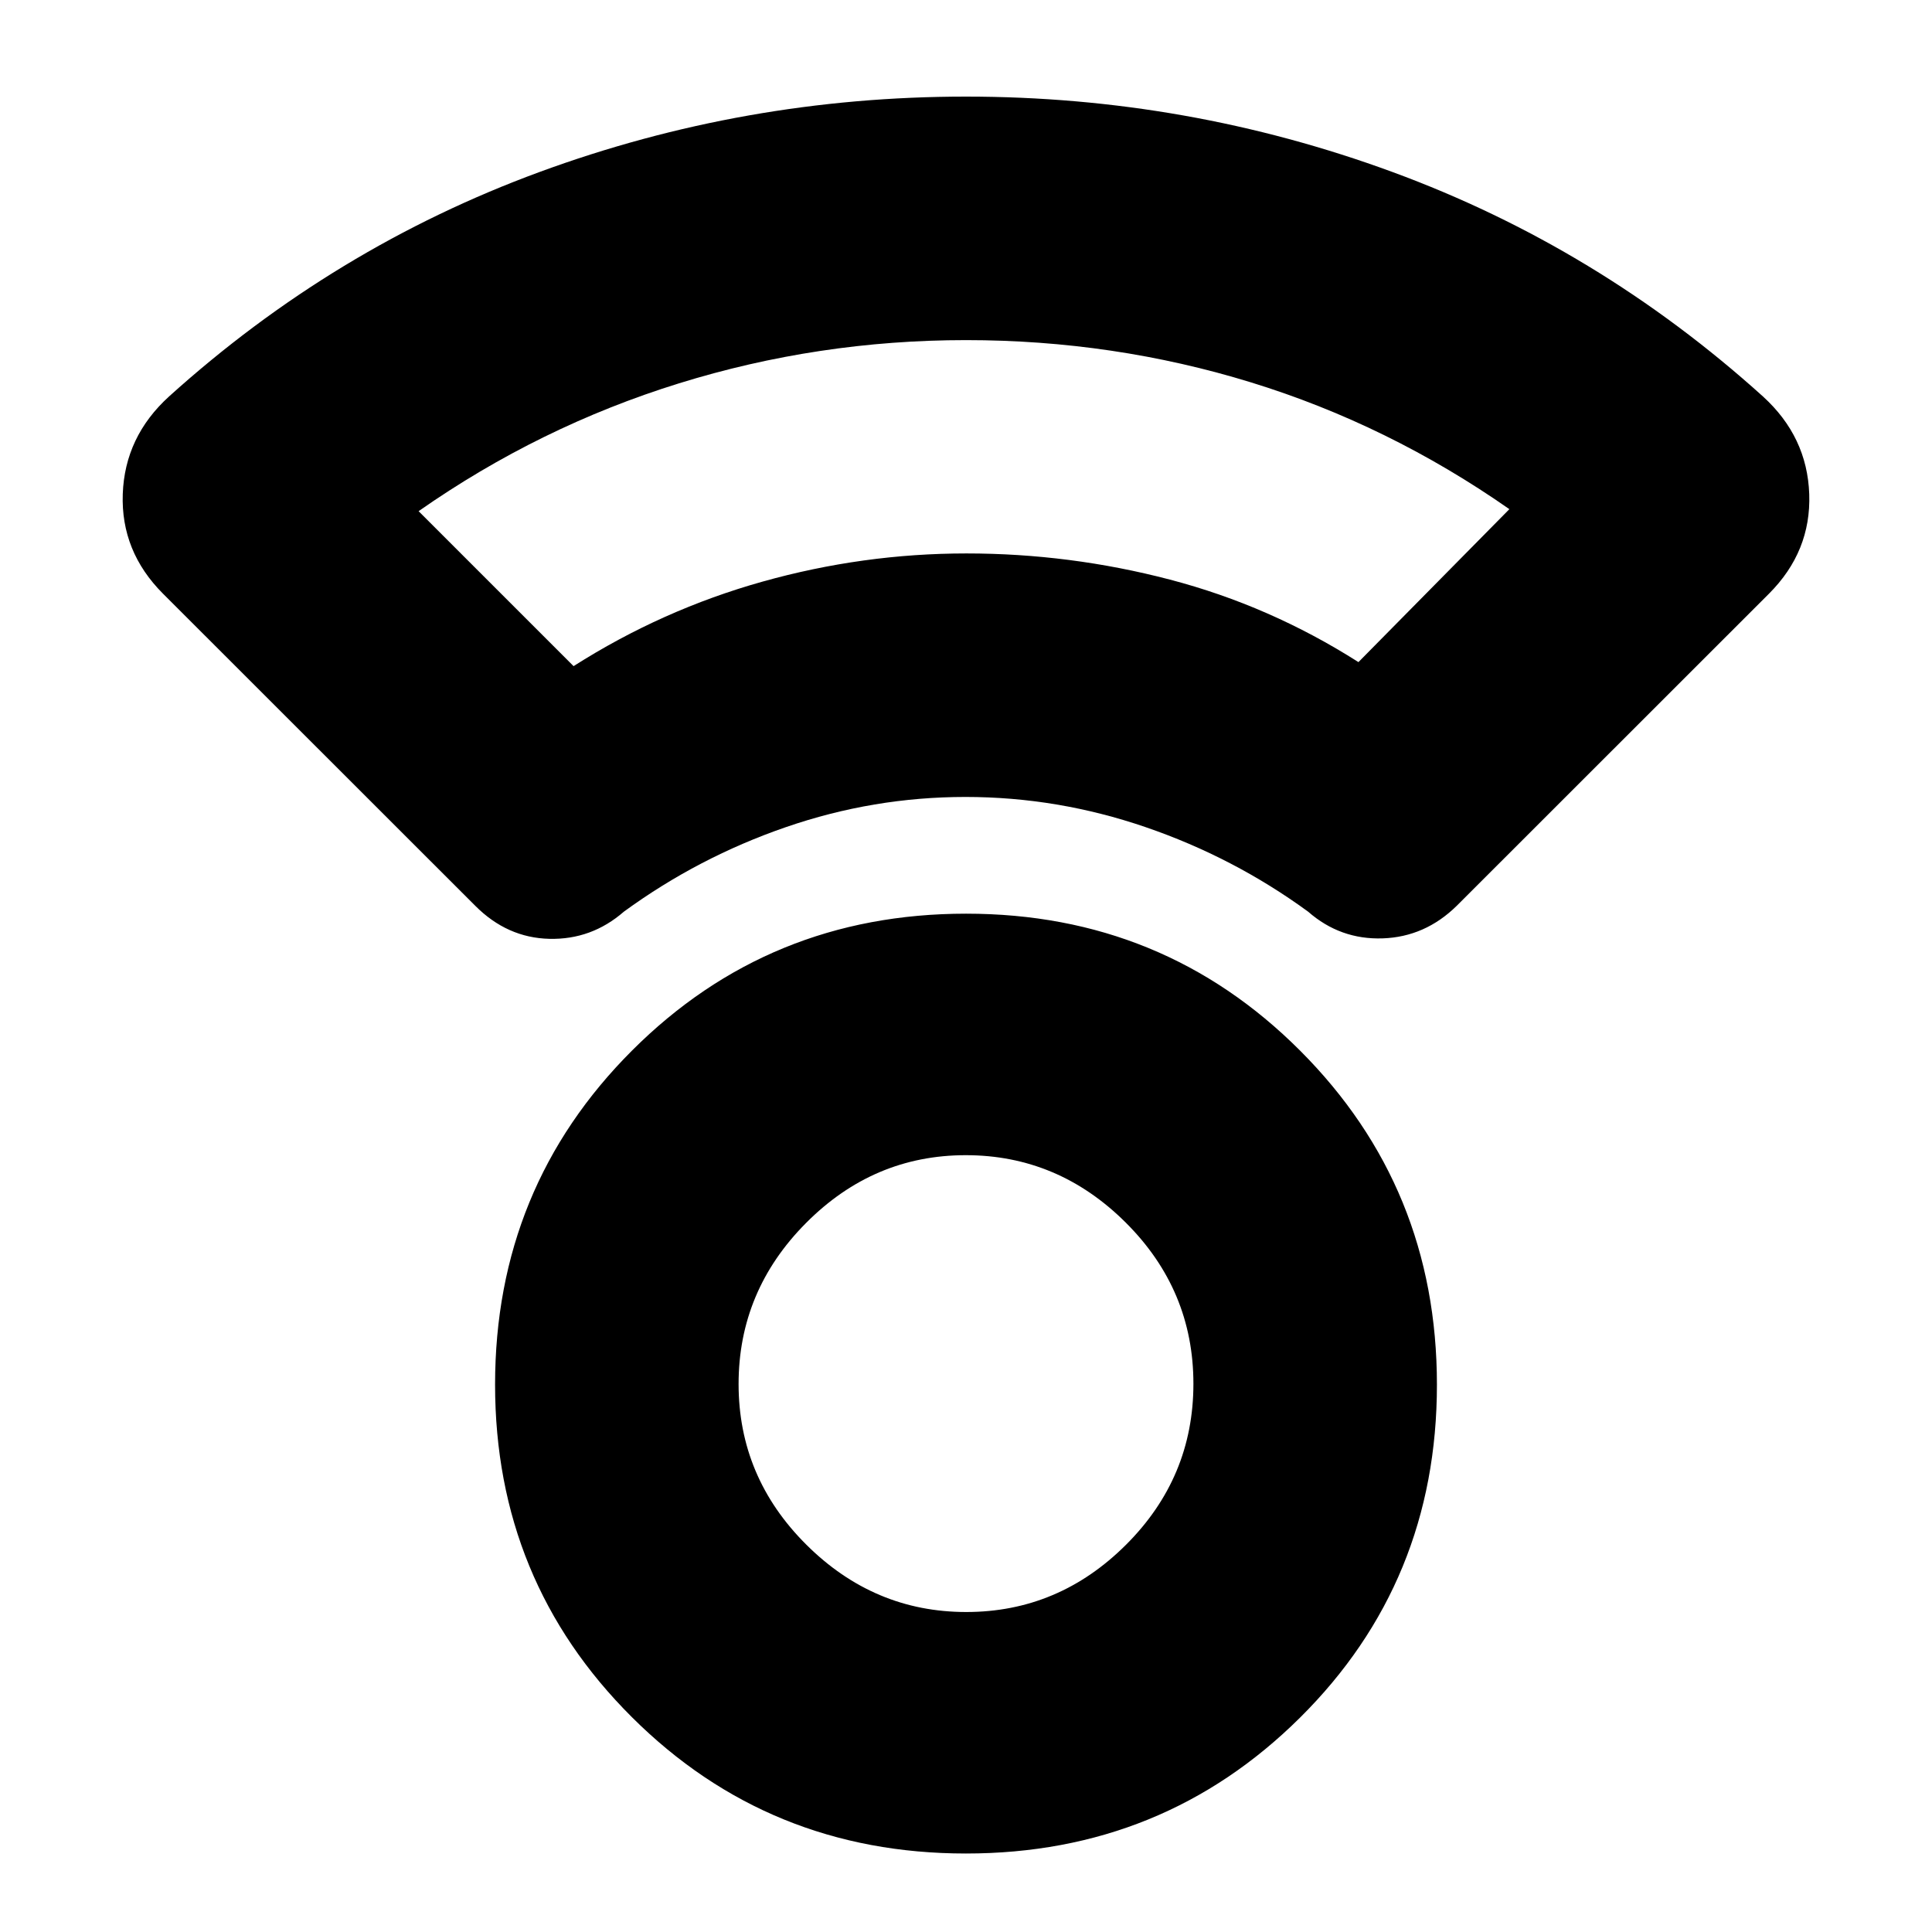 <svg xmlns="http://www.w3.org/2000/svg" height="24" viewBox="0 -960 960 960" width="24"><path d="M479.96-39Q382-39 314-106.74 246-174.47 246-272q0-97.95 68.04-165.97 68.04-68.03 166-68.03T646-437.96q68 68.04 68 166T645.96-106.5Q577.92-39 479.96-39Zm.16-120q45.88 0 79.38-33.41 33.5-33.41 33.5-80t-33.62-80.09q-33.62-33.5-79.5-33.5t-79.38 33.71q-33.5 33.7-33.5 80 0 46.29 33.62 79.79 33.62 33.5 79.5 33.5Zm-.38-405q-45.74 0-89.24 15-43.5 15-80.5 42-16.07 14-37.03 13.5-20.97-.5-36.83-16.43L81-665q-21-21-20-49.5T84-763q82-74 184-111.5T480-912q110 0 212 37.5T876-763q22 20 23 48.5T879-665L723.86-509.93q-15.74 15.47-36.8 16.2Q666-493 650-507q-37-27-80.76-42-43.76-15-89.5-15ZM285-629q44-28 93.9-42 49.9-14 101.32-14 51.43 0 101.1 13Q631-659 675-631l75-76q-60.1-41.98-128.37-62.99Q553.37-791 480-791q-73.4 0-142.65 21.49Q268.09-748.02 208-706l77 77Zm194-56Zm1 413Z"/></svg>